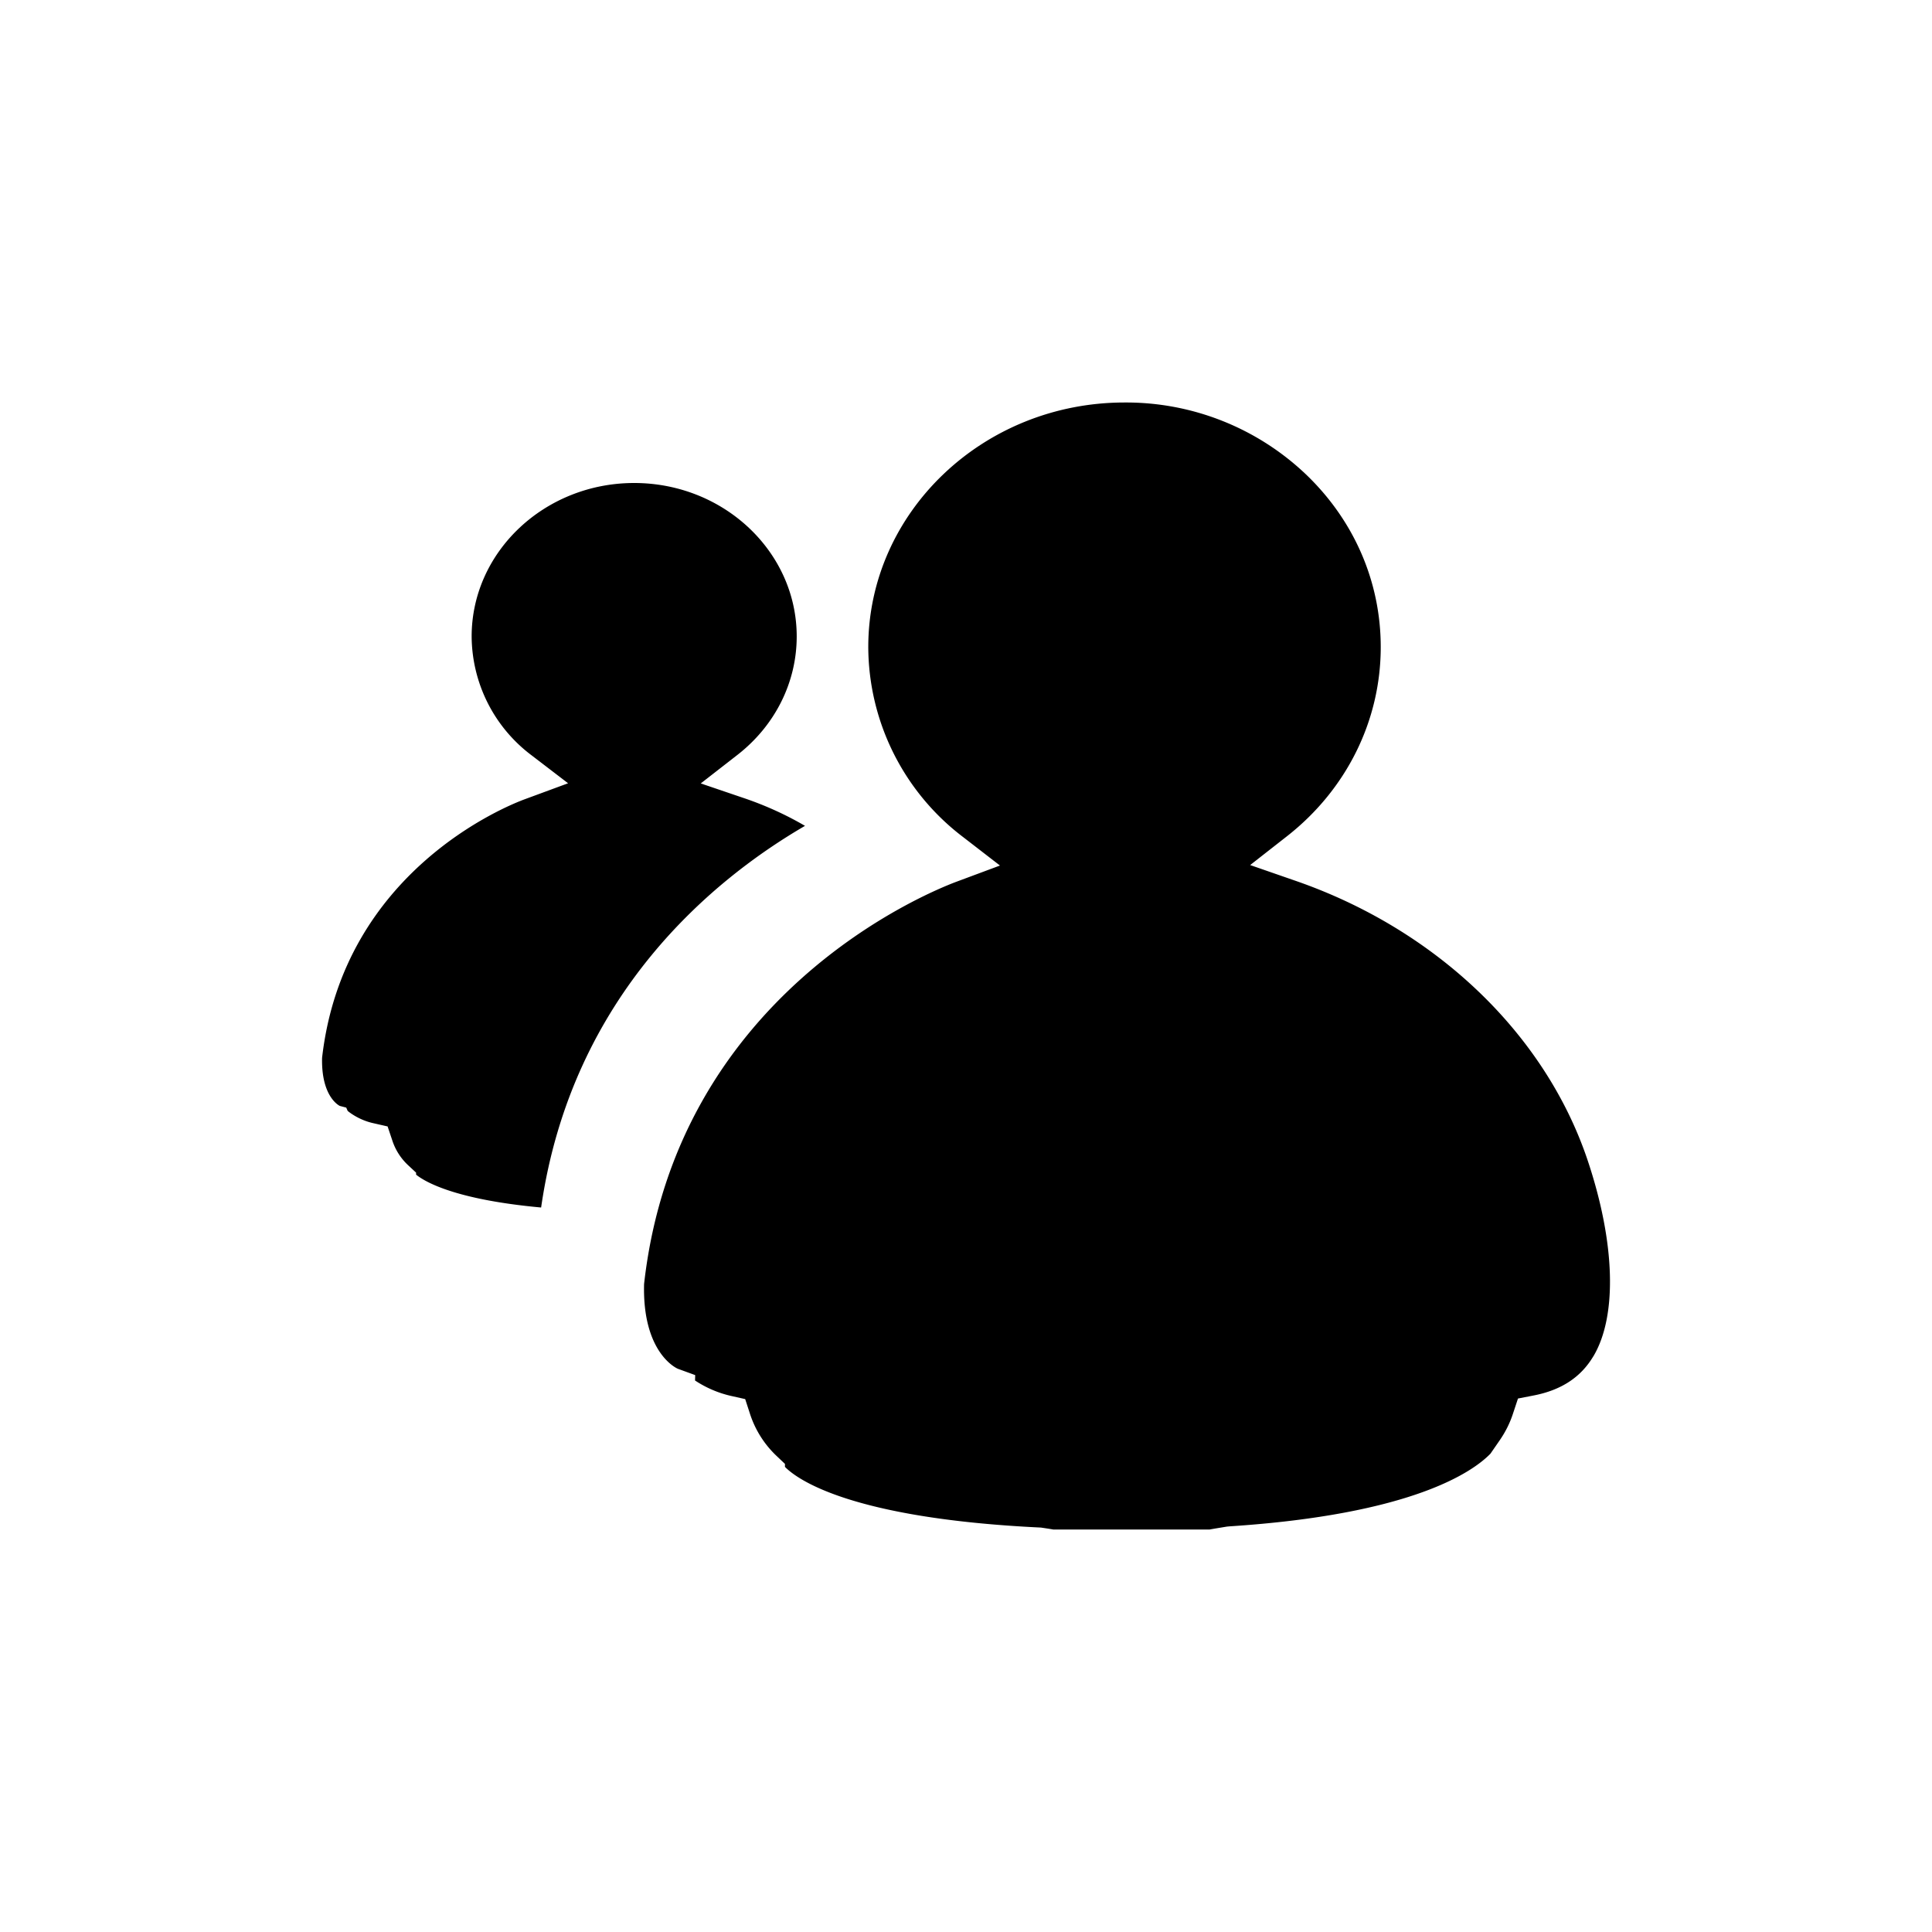 <svg xmlns="http://www.w3.org/2000/svg" fill="currentColor" viewBox="0 0 24 24">
  <path fill-rule="evenodd" d="M19.792 16.85c-.156.261-.4.42-.745.486l-.19.037-.06.181c-.039.121-.094.232-.168.339l-.114.165c-.219.225-.967.755-3.243.903l-.031.003c-.072.012-.143.023-.214.036h-1.943a5.886 5.886 0 0 0-.06-.01l-.093-.014c-2.392-.114-3.041-.612-3.18-.754v-.037l-.1-.095a1.248 1.248 0 0 1-.337-.535l-.057-.175-.183-.041a1.361 1.361 0 0 1-.44-.19l.002-.067-.214-.078c-.019-.007-.443-.2-.421-1.053.403-3.6 3.526-4.865 3.881-4.998l.54-.201-.453-.35a2.977 2.977 0 0 1-1.183-2.364C10.786 6.363 12.214 5 13.969 5a3.24 3.24 0 0 1 2.253.892c.6.574.93 1.336.93 2.146 0 .912-.423 1.768-1.162 2.348l-.46.36.556.193c1.749.603 3.108 1.902 3.636 3.474.344 1.026.37 1.937.07 2.438M5.169 14.59v-.023l-.099-.092a.73.73 0 0 1-.198-.312l-.057-.17-.18-.041c-.189-.042-.314-.15-.316-.152l-.018-.041-.08-.021c-.01-.005-.231-.115-.22-.597.264-2.317 2.291-3.13 2.522-3.214l.534-.197-.448-.343a1.861 1.861 0 0 1-.75-1.482C5.86 6.855 6.765 6 7.878 6s2.019.855 2.019 1.906c0 .571-.269 1.108-.737 1.472l-.455.354.55.187c.257.088.509.202.745.34-1.117.65-2.895 2.081-3.278 4.741-1.07-.098-1.444-.32-1.553-.408"/>
</svg>